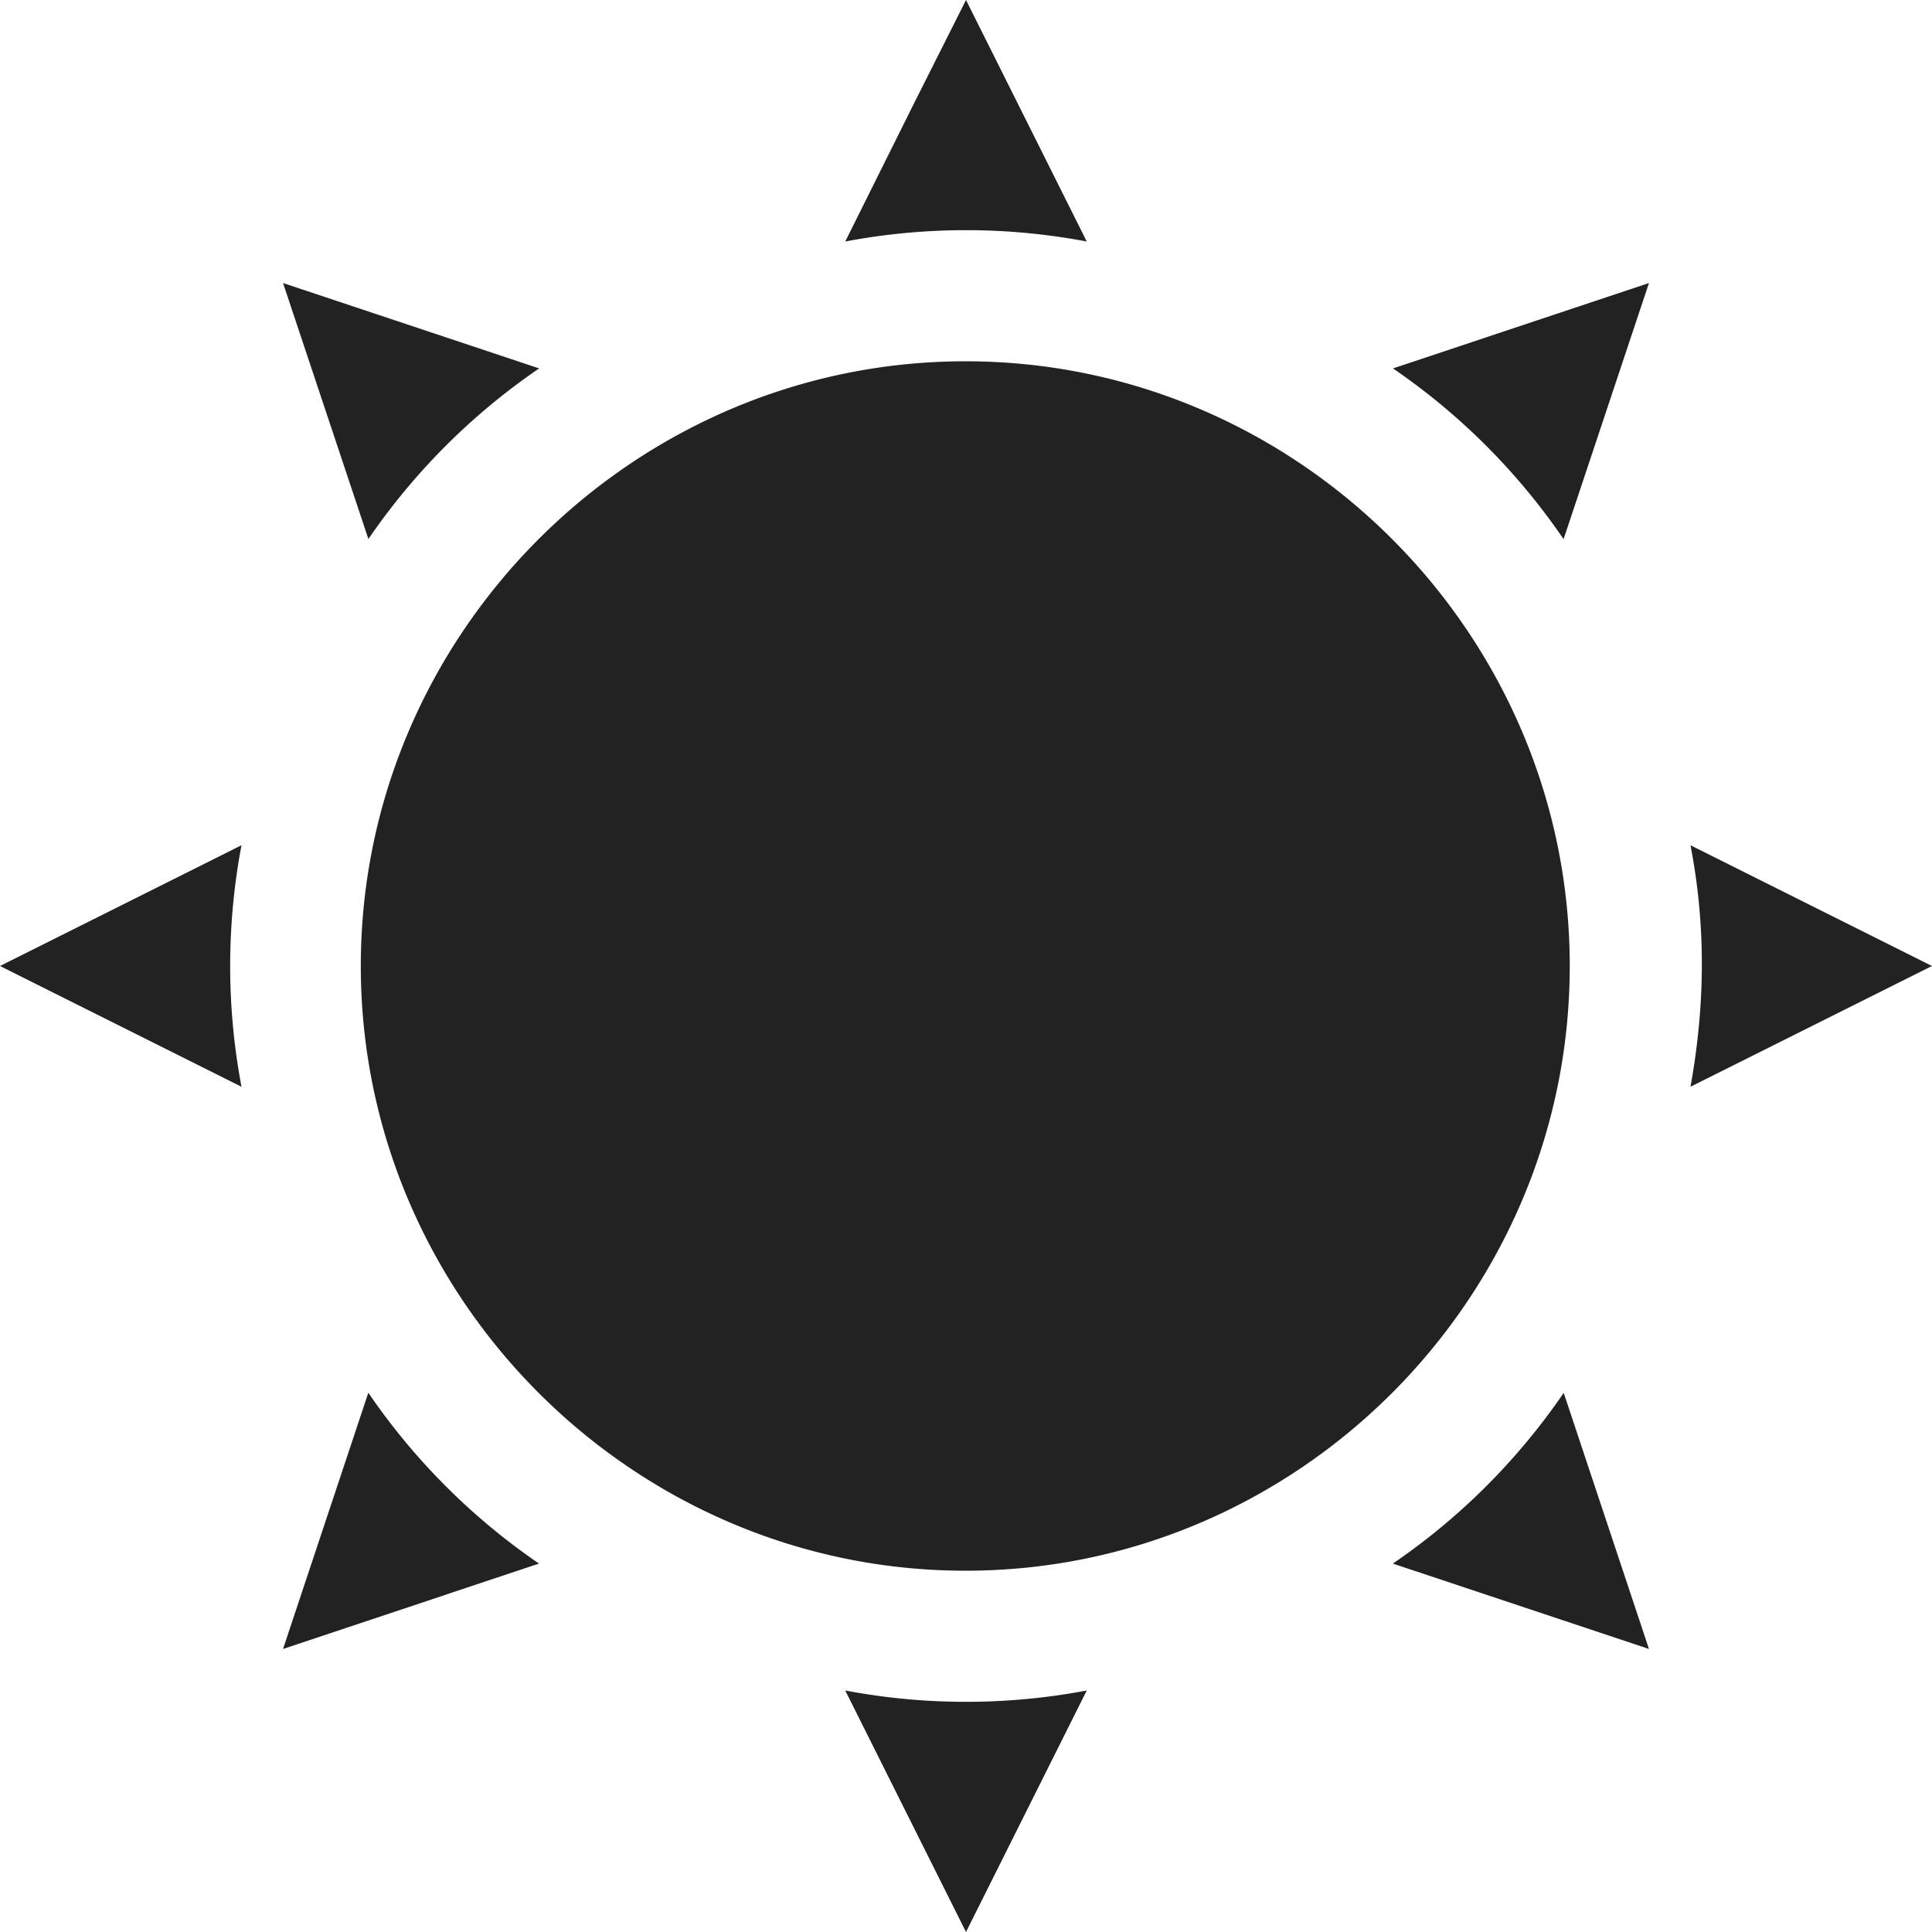 <svg xmlns="http://www.w3.org/2000/svg" width="16" height="16"><path fill="#222" d="m8 0-.434.863L7 2a5.375 5.375 0 0 1 2 0zM2.344 2.344l.707 2.12a5.404 5.404 0 0 1 1.414-1.413zm11.312 0-2.12.707a5.404 5.404 0 0 1 1.413 1.414zm-5.66.648C5.246 2.992 2.988 5.25 2.988 8s2.258 5.008 5.008 5.008S13 10.75 13 8s-2.254-5.008-5.004-5.008zM2 7 0 8l2 1a5.375 5.375 0 0 1 0-2zm12 0c.137.71.113 1.371 0 2l2-1zM3.05 11.535l-.706 2.121 2.12-.707a5.404 5.404 0 0 1-1.413-1.414zm9.9 0a5.404 5.404 0 0 1-1.415 1.414l2.121.707zM7 14l1 2 1-2a5.375 5.375 0 0 1-2 0zm0 0"/></svg>